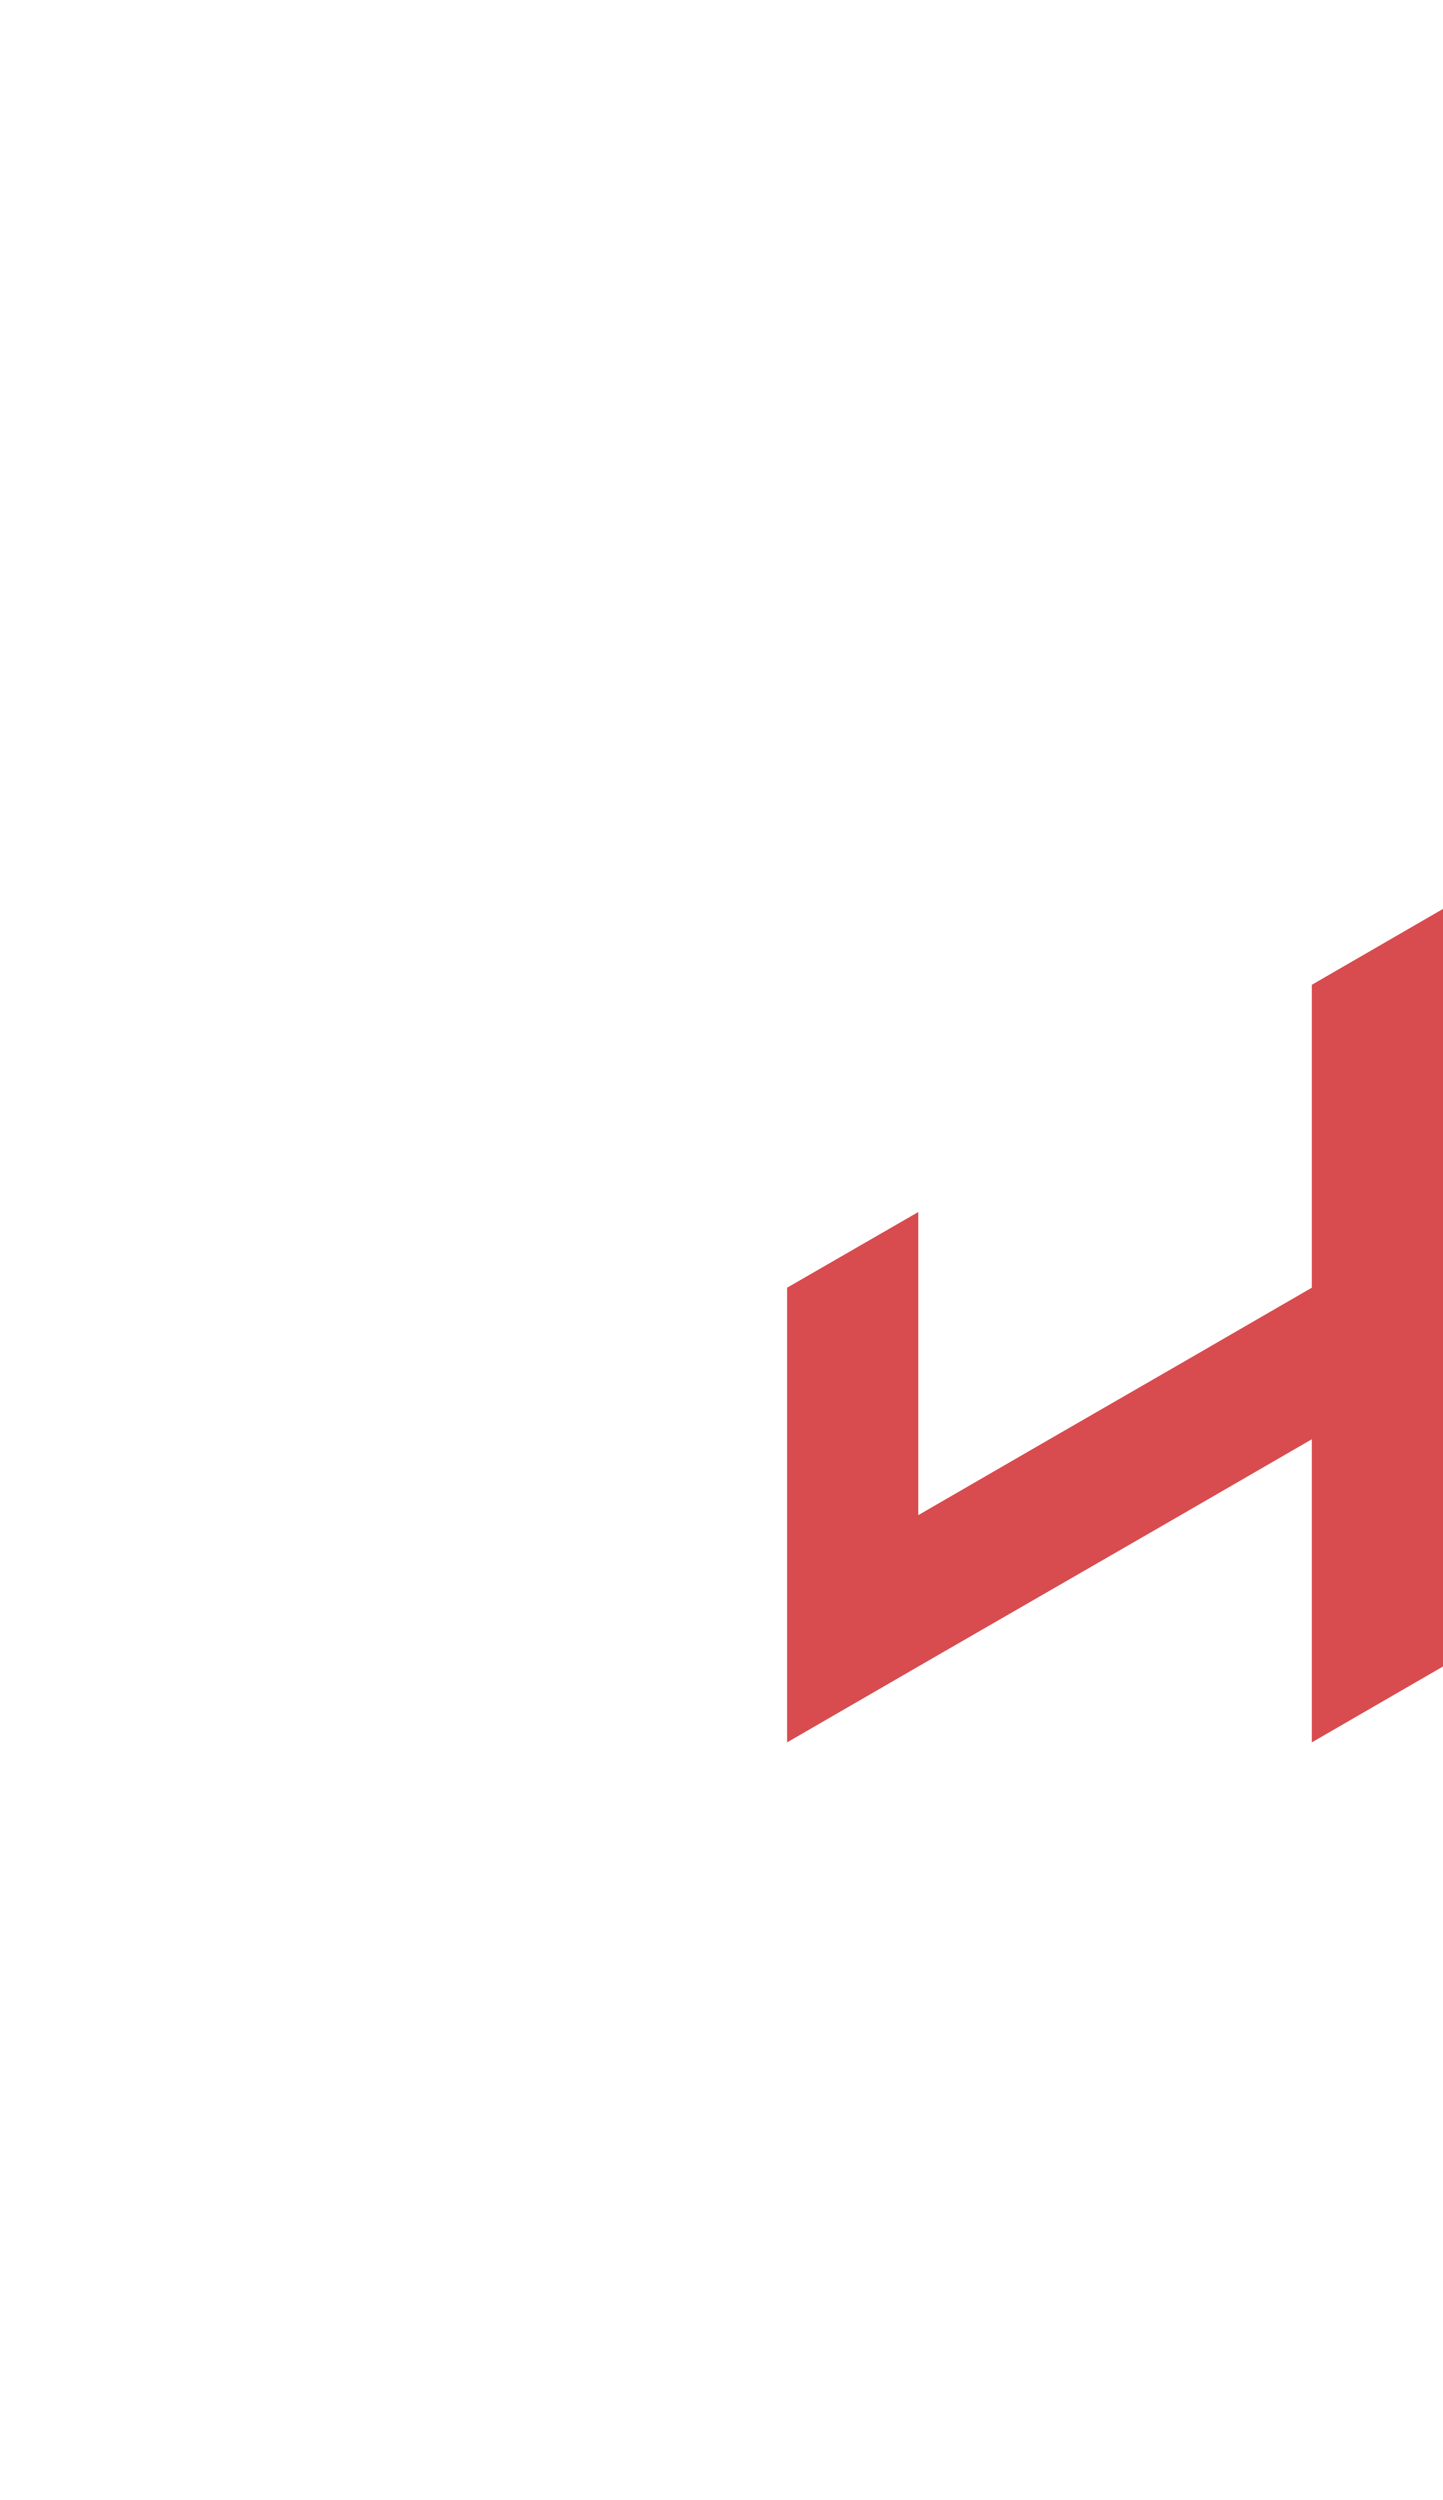 <?xml version="1.0" encoding="utf-8"?>
<!-- Generator: Adobe Illustrator 25.2.0, SVG Export Plug-In . SVG Version: 6.00 Build 0)  -->
<svg version="1.1" id="Layer_1" xmlns="http://www.w3.org/2000/svg" xmlns:xlink="http://www.w3.org/1999/xlink" x="0px" y="0px"
	 viewBox="0 0 660 1143.1" style="enable-background:new 0 0 660 1143.1;" xml:space="preserve">
<style type="text/css">
	.st0{fill:#D84B4F;}
</style>
<polygon id="_x34_" class="st0" points="360,727.4 360,796.7 420,762 420,762 480,727.4 480,727.4 540,692.8 540,692.8 600,658.1 
	600,658.1 600,658.1 600,727.4 600,727.4 600,796.7 660,762 660,692.8 660,692.8 660,623.5 660,623.5 660,554.2 660,484.9 
	660,415.6 600,450.3 600,450.3 600,519.6 600,588.8 600,588.8 540,623.5 540,623.5 480,658.1 480,658.1 420,692.8 420,692.8 
	420,692.8 420,692.8 420,623.5 420,623.5 420,623.5 420,554.2 420,554.2 360,588.8 360,658.1 "/>
</svg>
